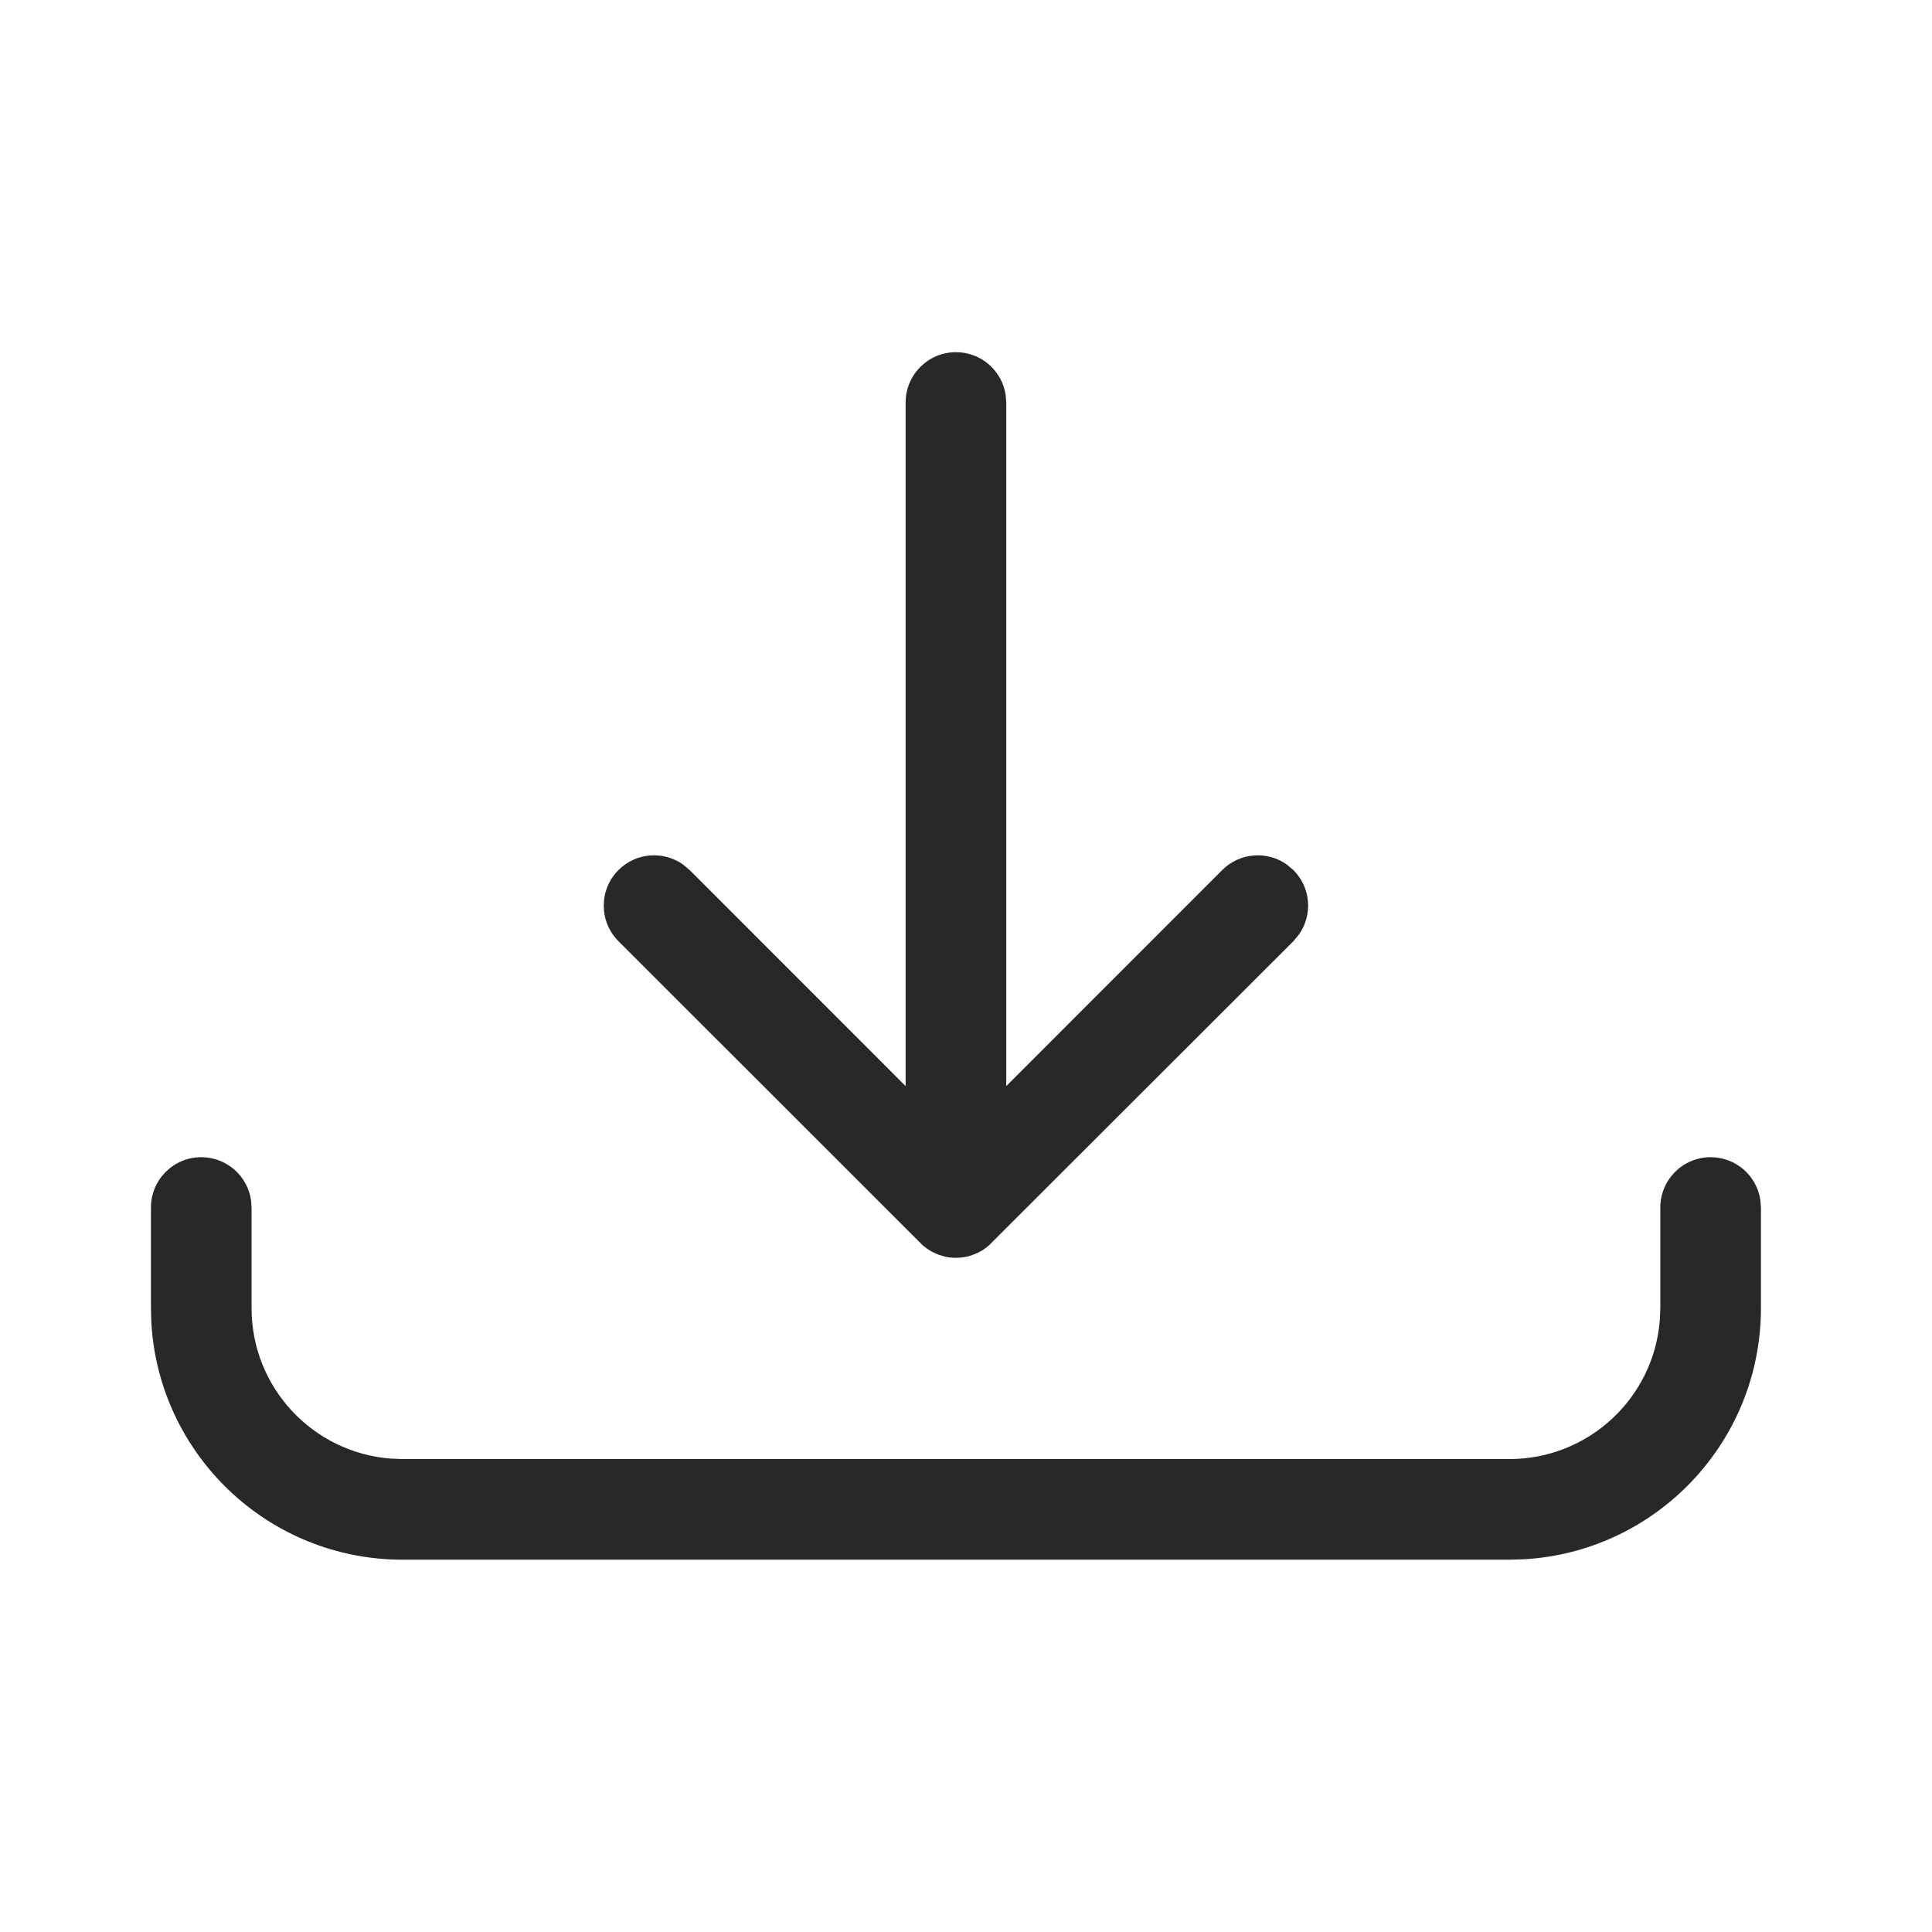<?xml version="1.0" encoding="UTF-8"?>
<svg width="24px" height="24px" viewBox="0 0 24 24" version="1.1" xmlns="http://www.w3.org/2000/svg" xmlns:xlink="http://www.w3.org/1999/xlink">
    <title>Icon/Essential/Download</title>
    <g id="Icon/Essential/Download" stroke="none" stroke-width="1" fill="none" fill-rule="evenodd" fill-opacity="0.84">
        <path d="M21.25,14.375 C21.564,14.375 21.824,14.606 21.868,14.908 L21.875,15 L21.875,16.25 C21.875,17.916 20.571,19.278 18.927,19.37 L18.75,19.375 L5,19.375 C3.334,19.375 1.972,18.071 1.88,16.427 L1.875,16.25 L1.875,15 C1.875,14.655 2.155,14.375 2.5,14.375 C2.814,14.375 3.074,14.606 3.118,14.908 L3.125,15 L3.125,16.25 C3.125,17.236 3.886,18.045 4.853,18.119 L5,18.125 L18.75,18.125 C19.736,18.125 20.545,17.364 20.619,16.397 L20.625,16.25 L20.625,15 C20.625,14.655 20.905,14.375 21.25,14.375 Z M11.875,4.375 C12.189,4.375 12.449,4.606 12.493,4.908 L12.5,5 L12.5,13.492 L15.183,10.808 C15.4,10.591 15.737,10.567 15.98,10.736 L16.067,10.808 C16.284,11.025 16.308,11.362 16.139,11.605 L16.067,11.692 L12.274,15.481 L12.208,15.529 L12.144,15.564 L12.064,15.596 C12.004,15.615 11.941,15.625 11.875,15.625 C11.829,15.625 11.784,15.62 11.741,15.611 L11.652,15.584 L11.569,15.545 L11.52,15.514 L11.467,15.474 L7.683,11.692 C7.439,11.448 7.439,11.052 7.683,10.808 C7.9,10.591 8.237,10.567 8.48,10.736 L8.567,10.808 L11.25,13.492 L11.25,5 C11.25,4.655 11.53,4.375 11.875,4.375 Z" id="Download" fill="currentColor"></path>
    </g>
</svg>